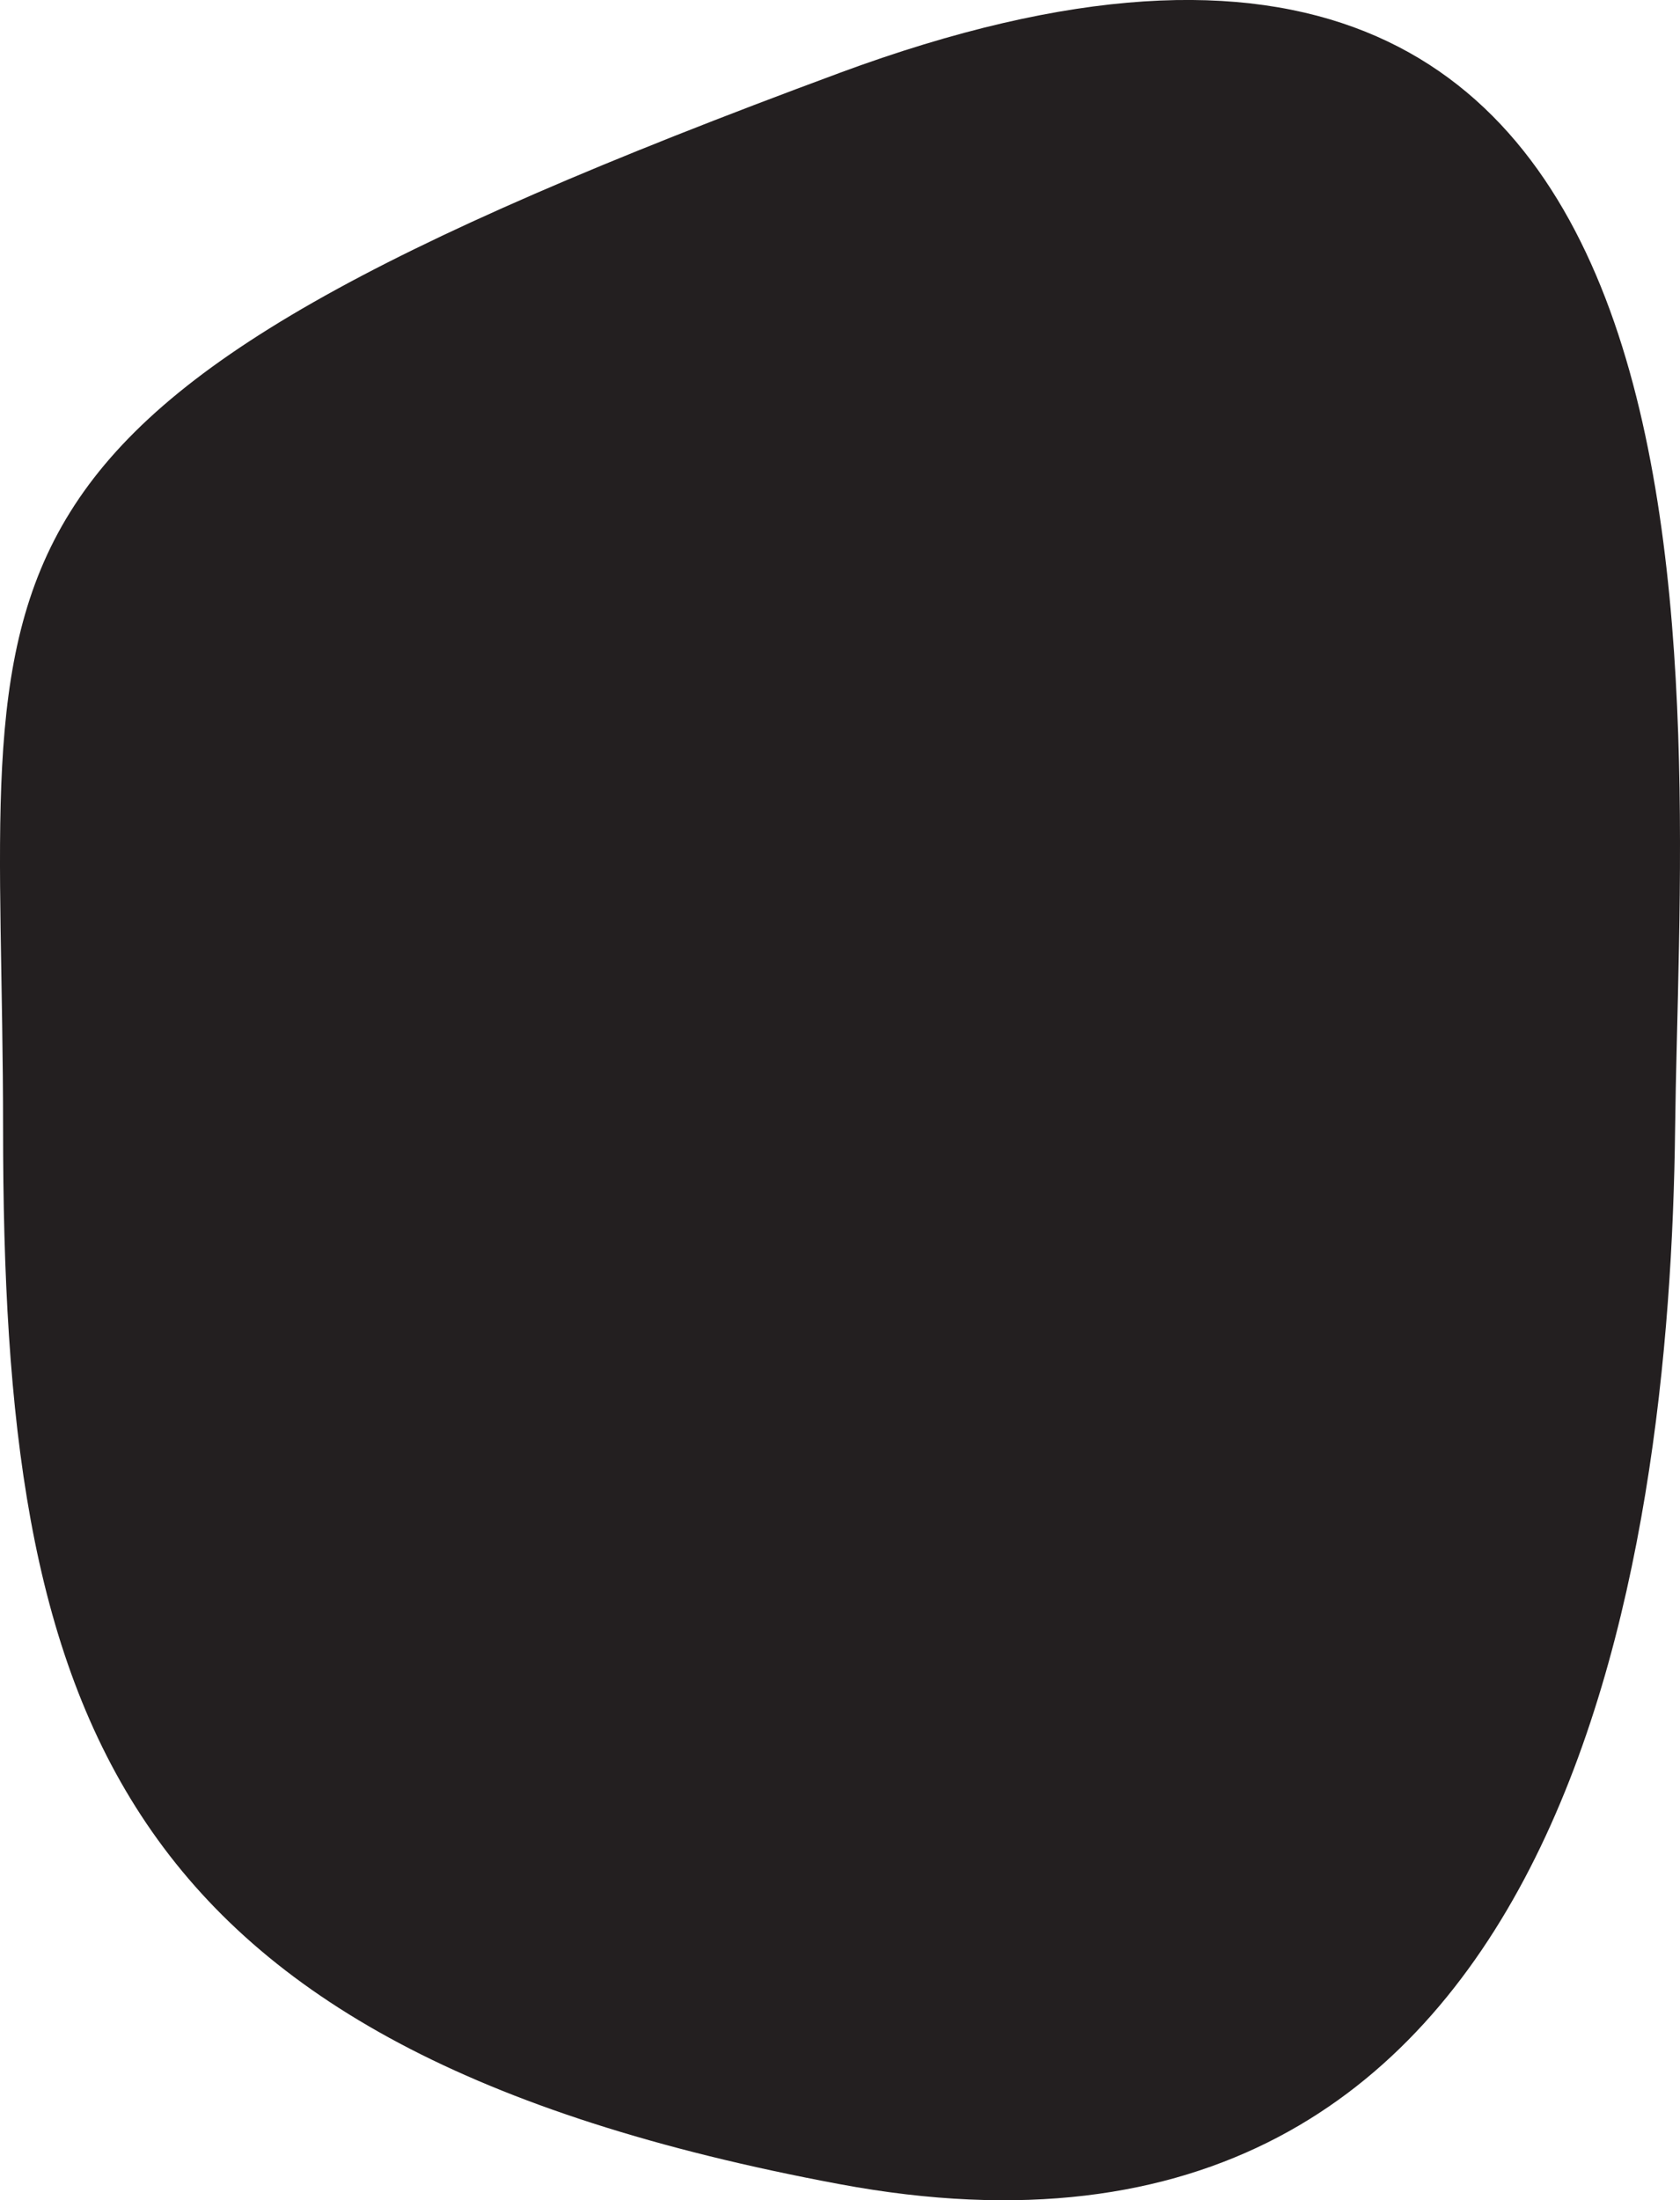 <?xml version="1.0" encoding="UTF-8"?><svg id="Layer_1" xmlns="http://www.w3.org/2000/svg" viewBox="0 0 595.4 779.59"><defs><style>.cls-1{fill:#231f20;}</style></defs><path class="cls-1" d="m297.38,25.9c-82.91,30.66-142.88,56.46-186.2,81.13-43.32,24.67-70,48.22-86.3,74.39C8.56,207.6,2.62,236.39.75,271.55s.34,76.68.34,128.32,2.3,97.79,9.8,138.75c7.5,40.95,20.21,76.7,41.03,107.5,20.81,30.81,49.75,56.67,89.69,77.88,39.94,21.2,90.89,37.73,155.77,49.85,64.87,12.13,115.71,4.31,155.52-16.6,39.8-20.91,68.56-54.93,89.27-95.21s33.36-86.83,40.95-132.8c7.59-45.97,10.11-91.37,10.55-129.37s2.87-88.03,1.09-139.8c-1.78-51.77-7.78-105.26-24.2-150.18-16.42-44.91-43.26-81.25-86.72-98.69-43.46-17.44-103.54-15.98-186.45,14.69Z"/></svg>